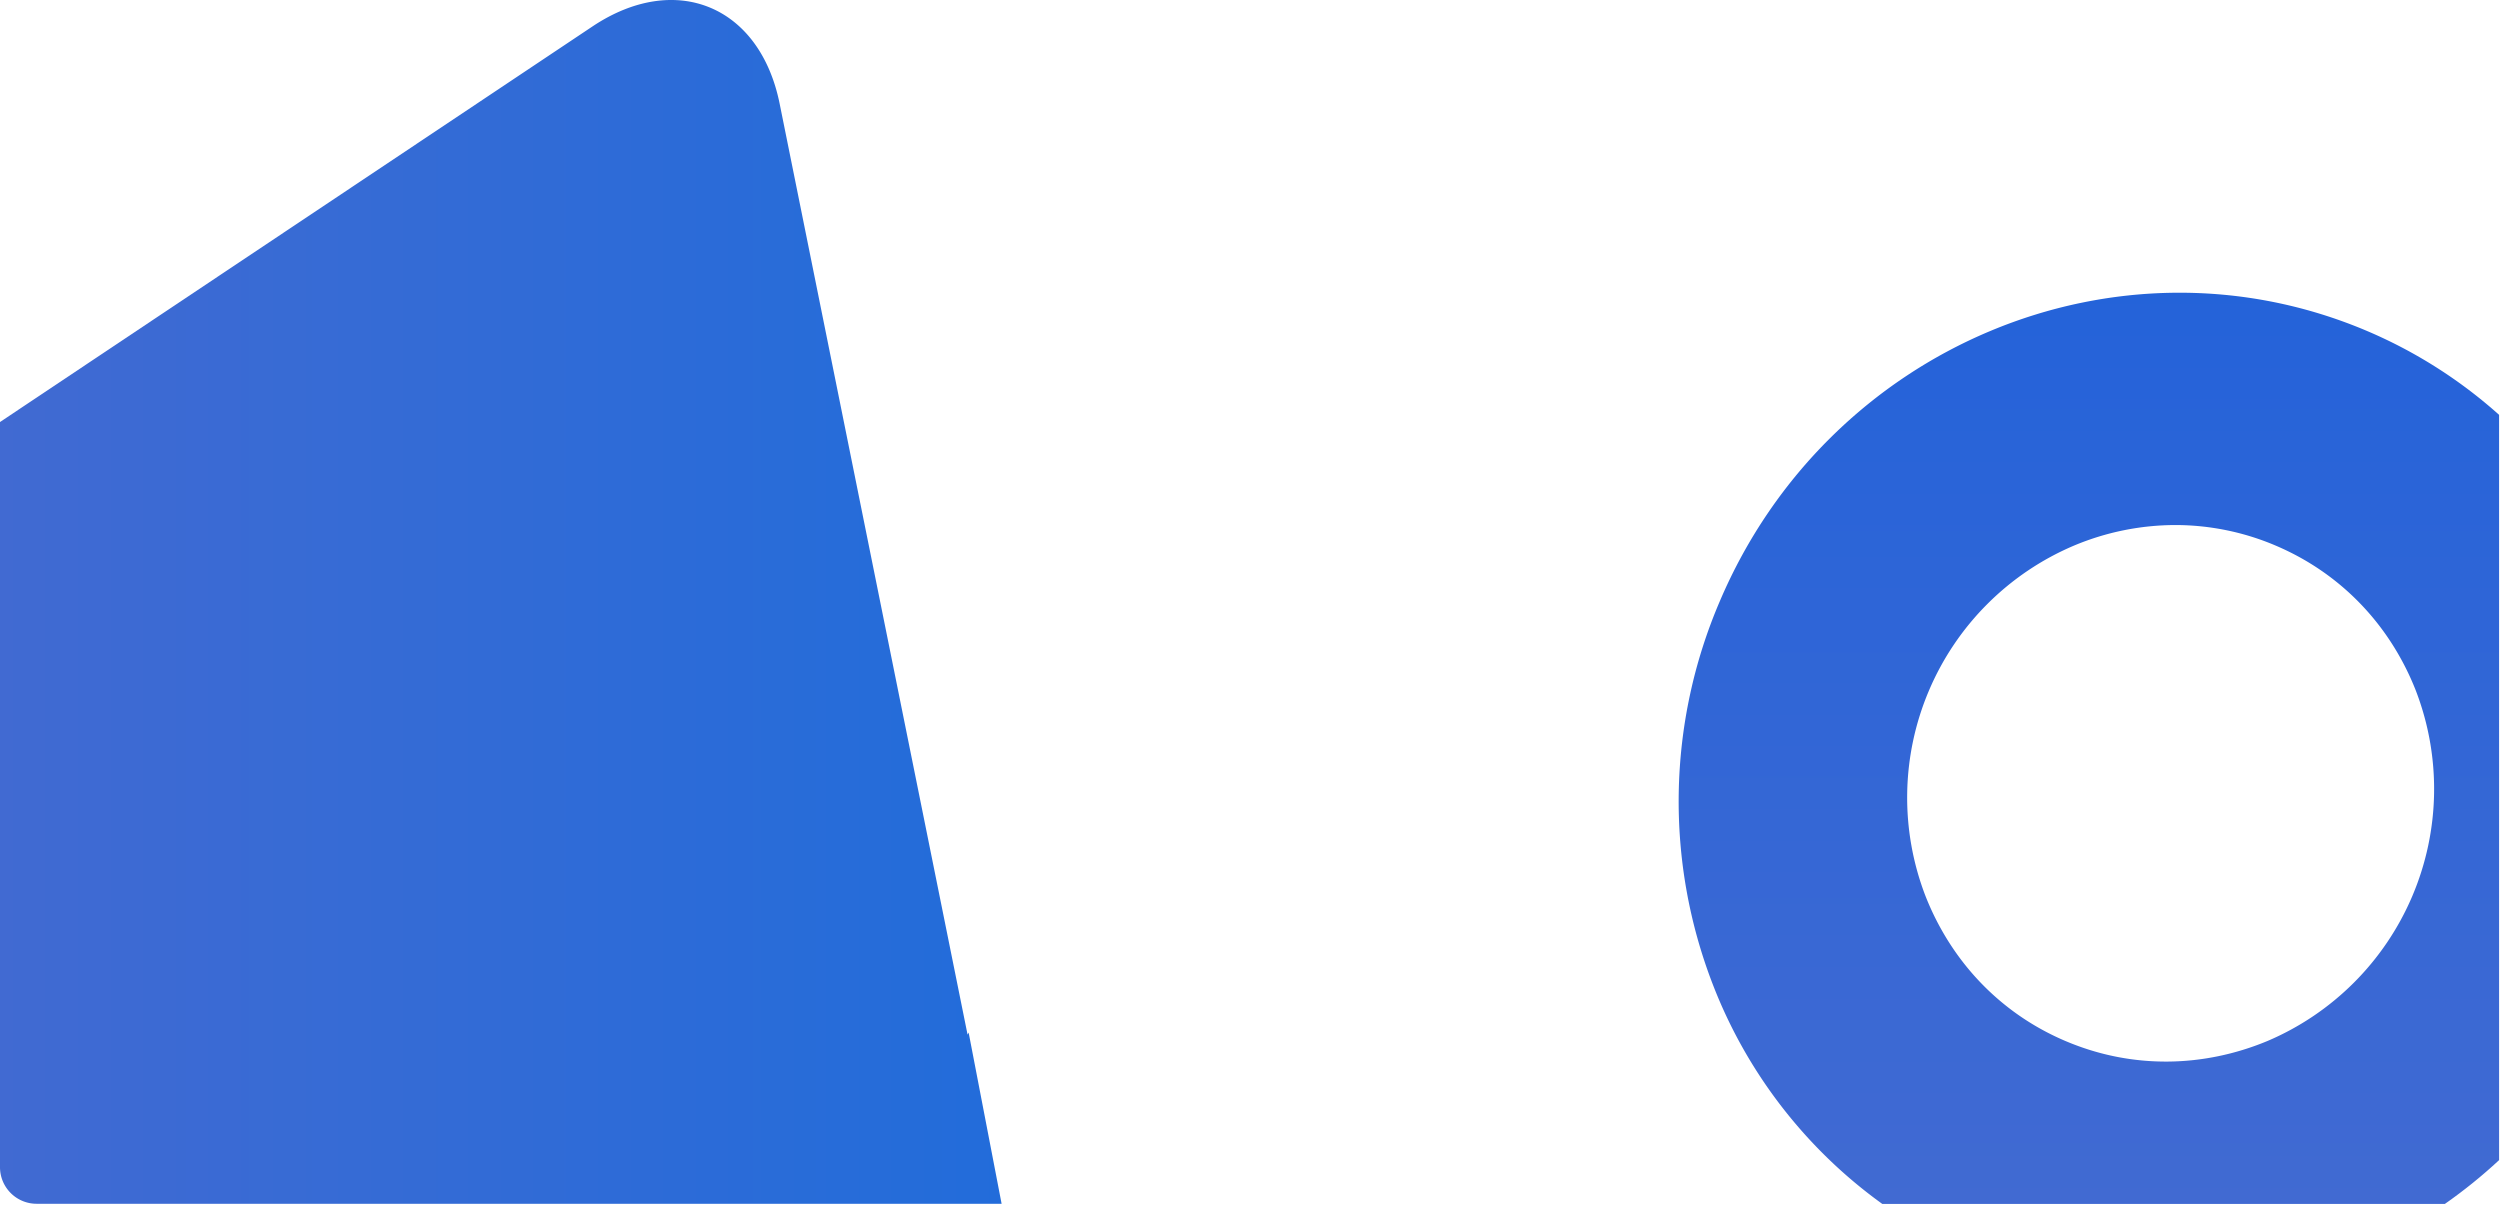 <svg xmlns="http://www.w3.org/2000/svg" xmlns:xlink="http://www.w3.org/1999/xlink" viewBox="0 0 1366.498 658.587">
  <defs>
    <linearGradient id="linear-gradient" x1="0.5" x2="0.5" y2="1" gradientUnits="objectBoundingBox">
      <stop offset="0" stop-color="#226cda"/>
      <stop offset="1" stop-color="#416ad2"/>
    </linearGradient>
    <linearGradient id="linear-gradient-2" x1="0.5" x2="0.5" y2="1" gradientUnits="objectBoundingBox">
      <stop offset="0" stop-color="#2262da"/>
      <stop offset="1" stop-color="#416ad2"/>
    </linearGradient>
  </defs>
  <g id="Group_17867" data-name="Group 17867" transform="translate(22149.998 2019.001)">
    <g id="Group_17859" data-name="Group 17859" transform="translate(-21447.564 -1907.56)">
      <path id="Intersection_2" data-name="Intersection 2" d="M230.675,547.477,14.451,223.628c-30.336-45.436-11.328-91.474,42.206-102.3L565.542,18.606l-1.154-.58L657.98,0V527.477a20,20,0,0,1-20,20Z" transform="translate(-154.957 -111.441) rotate(90)" fill="url(#linear-gradient)" style="mix-blend-mode: lighten;isolation: isolate"/>
    </g>
    <path id="Intersection_6" data-name="Intersection 6" d="M111.332,498.086A265.768,265.768,0,0,1,18.743,378.3a277.461,277.461,0,0,1,3.632-209.4C81.6,29.361,239.946-36.875,376.128,20.851a262.156,262.156,0,0,1,72.313,45.9v407.37a276,276,0,0,1-29.675,23.964ZM216.139,138.2a149.61,149.61,0,0,0-81.247,191.512c13.66,34.781,39.915,63.756,76.562,79.32,36.667,15.575,75.746,14.348,110.259.027a149.686,149.686,0,0,0,81.243-191.515C389.3,182.7,363,153.823,326.336,138.224a140.118,140.118,0,0,0-54.866-11.236A143.744,143.744,0,0,0,216.139,138.2Z" transform="translate(-21232.441 -1859)" stroke="rgba(0,0,0,0)" stroke-width="1" fill="url(#linear-gradient-2)"/>
  </g>
</svg>
